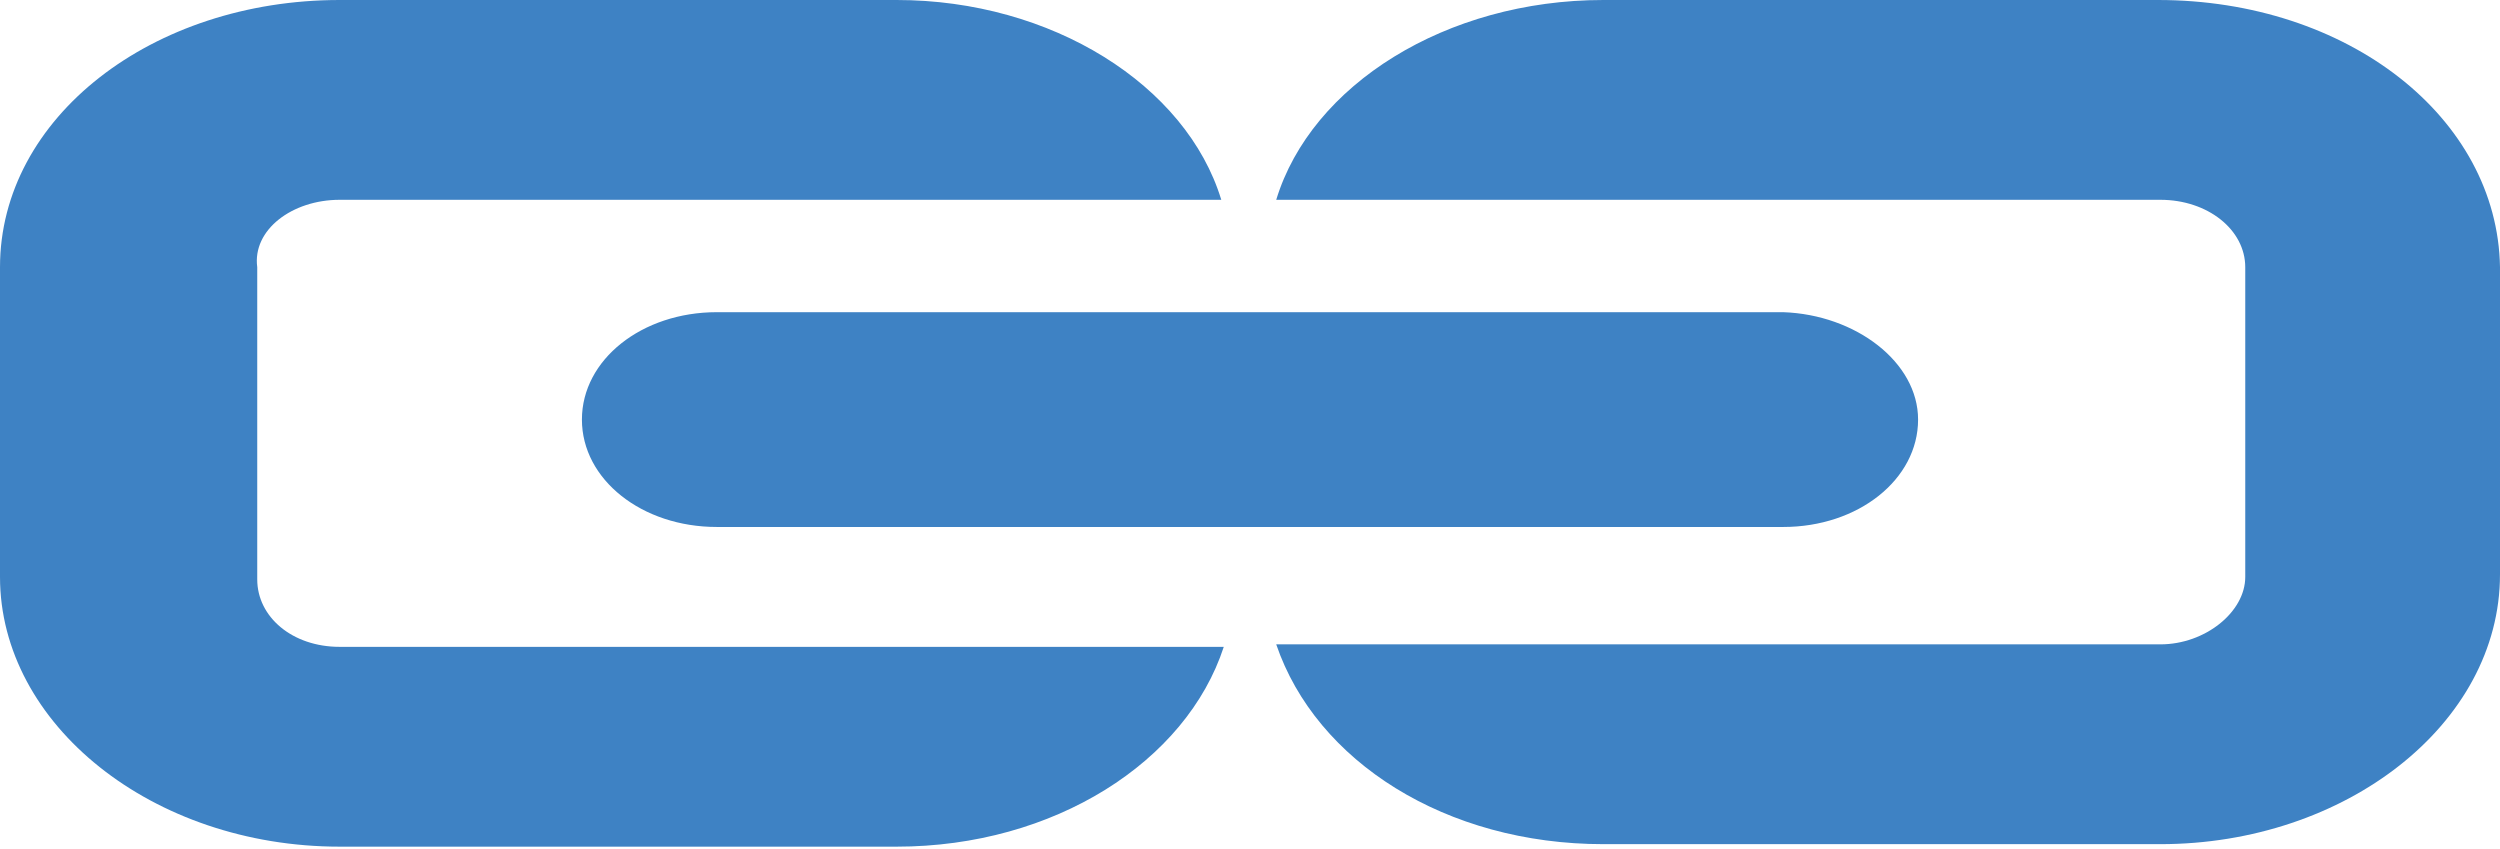 <?xml version="1.0" encoding="utf-8"?>
<!-- Generator: Adobe Illustrator 18.1.0, SVG Export Plug-In . SVG Version: 6.00 Build 0)  -->
<svg version="1.1" id="Layer_1" xmlns="http://www.w3.org/2000/svg" xmlns:xlink="http://www.w3.org/1999/xlink" x="0px" y="0px"
	 viewBox="0 33.1 100.1 34" enable-background="new 0 33.1 100.1 34" xml:space="preserve">
<g id="Your_Icon_1_">
	<g>
		<path fill="#3E82C4" d="M13.6,41.1h35.3c-1.4-4.6-6.8-8-13-8H13.6C6.1,33.1,0,37.8,0,43.8v12.4c0,5.9,6.1,10.8,13.6,10.8h22.3
			c6.3,0,11.6-3.4,13.1-8H13.6c-1.9,0-3.3-1.2-3.3-2.7V43.8C10.1,42.3,11.7,41.1,13.6,41.1z"/>
		<path fill="#3E82C4" d="M86.4,33.1H64.2c-6.3,0-11.7,3.4-13.1,8h35.4c1.9,0,3.4,1.2,3.4,2.7v12.4c0,1.4-1.6,2.7-3.4,2.7h-8.2H51.1
			c1.6,4.7,6.8,8,13.1,8h22.3c7.4,0,13.6-4.8,13.6-10.8V43.8C100,37.8,94,33.1,86.4,33.1z"/>
	</g>
	<path fill="#3E82C4" d="M76.8,49.9c0,2.4-2.4,4.3-5.4,4.3H28.7c-3,0-5.4-1.9-5.4-4.3l0,0c0-2.4,2.4-4.3,5.4-4.3h42.7
		C74.3,45.7,76.8,47.6,76.8,49.9L76.8,49.9z"/>
</g>
</svg>
